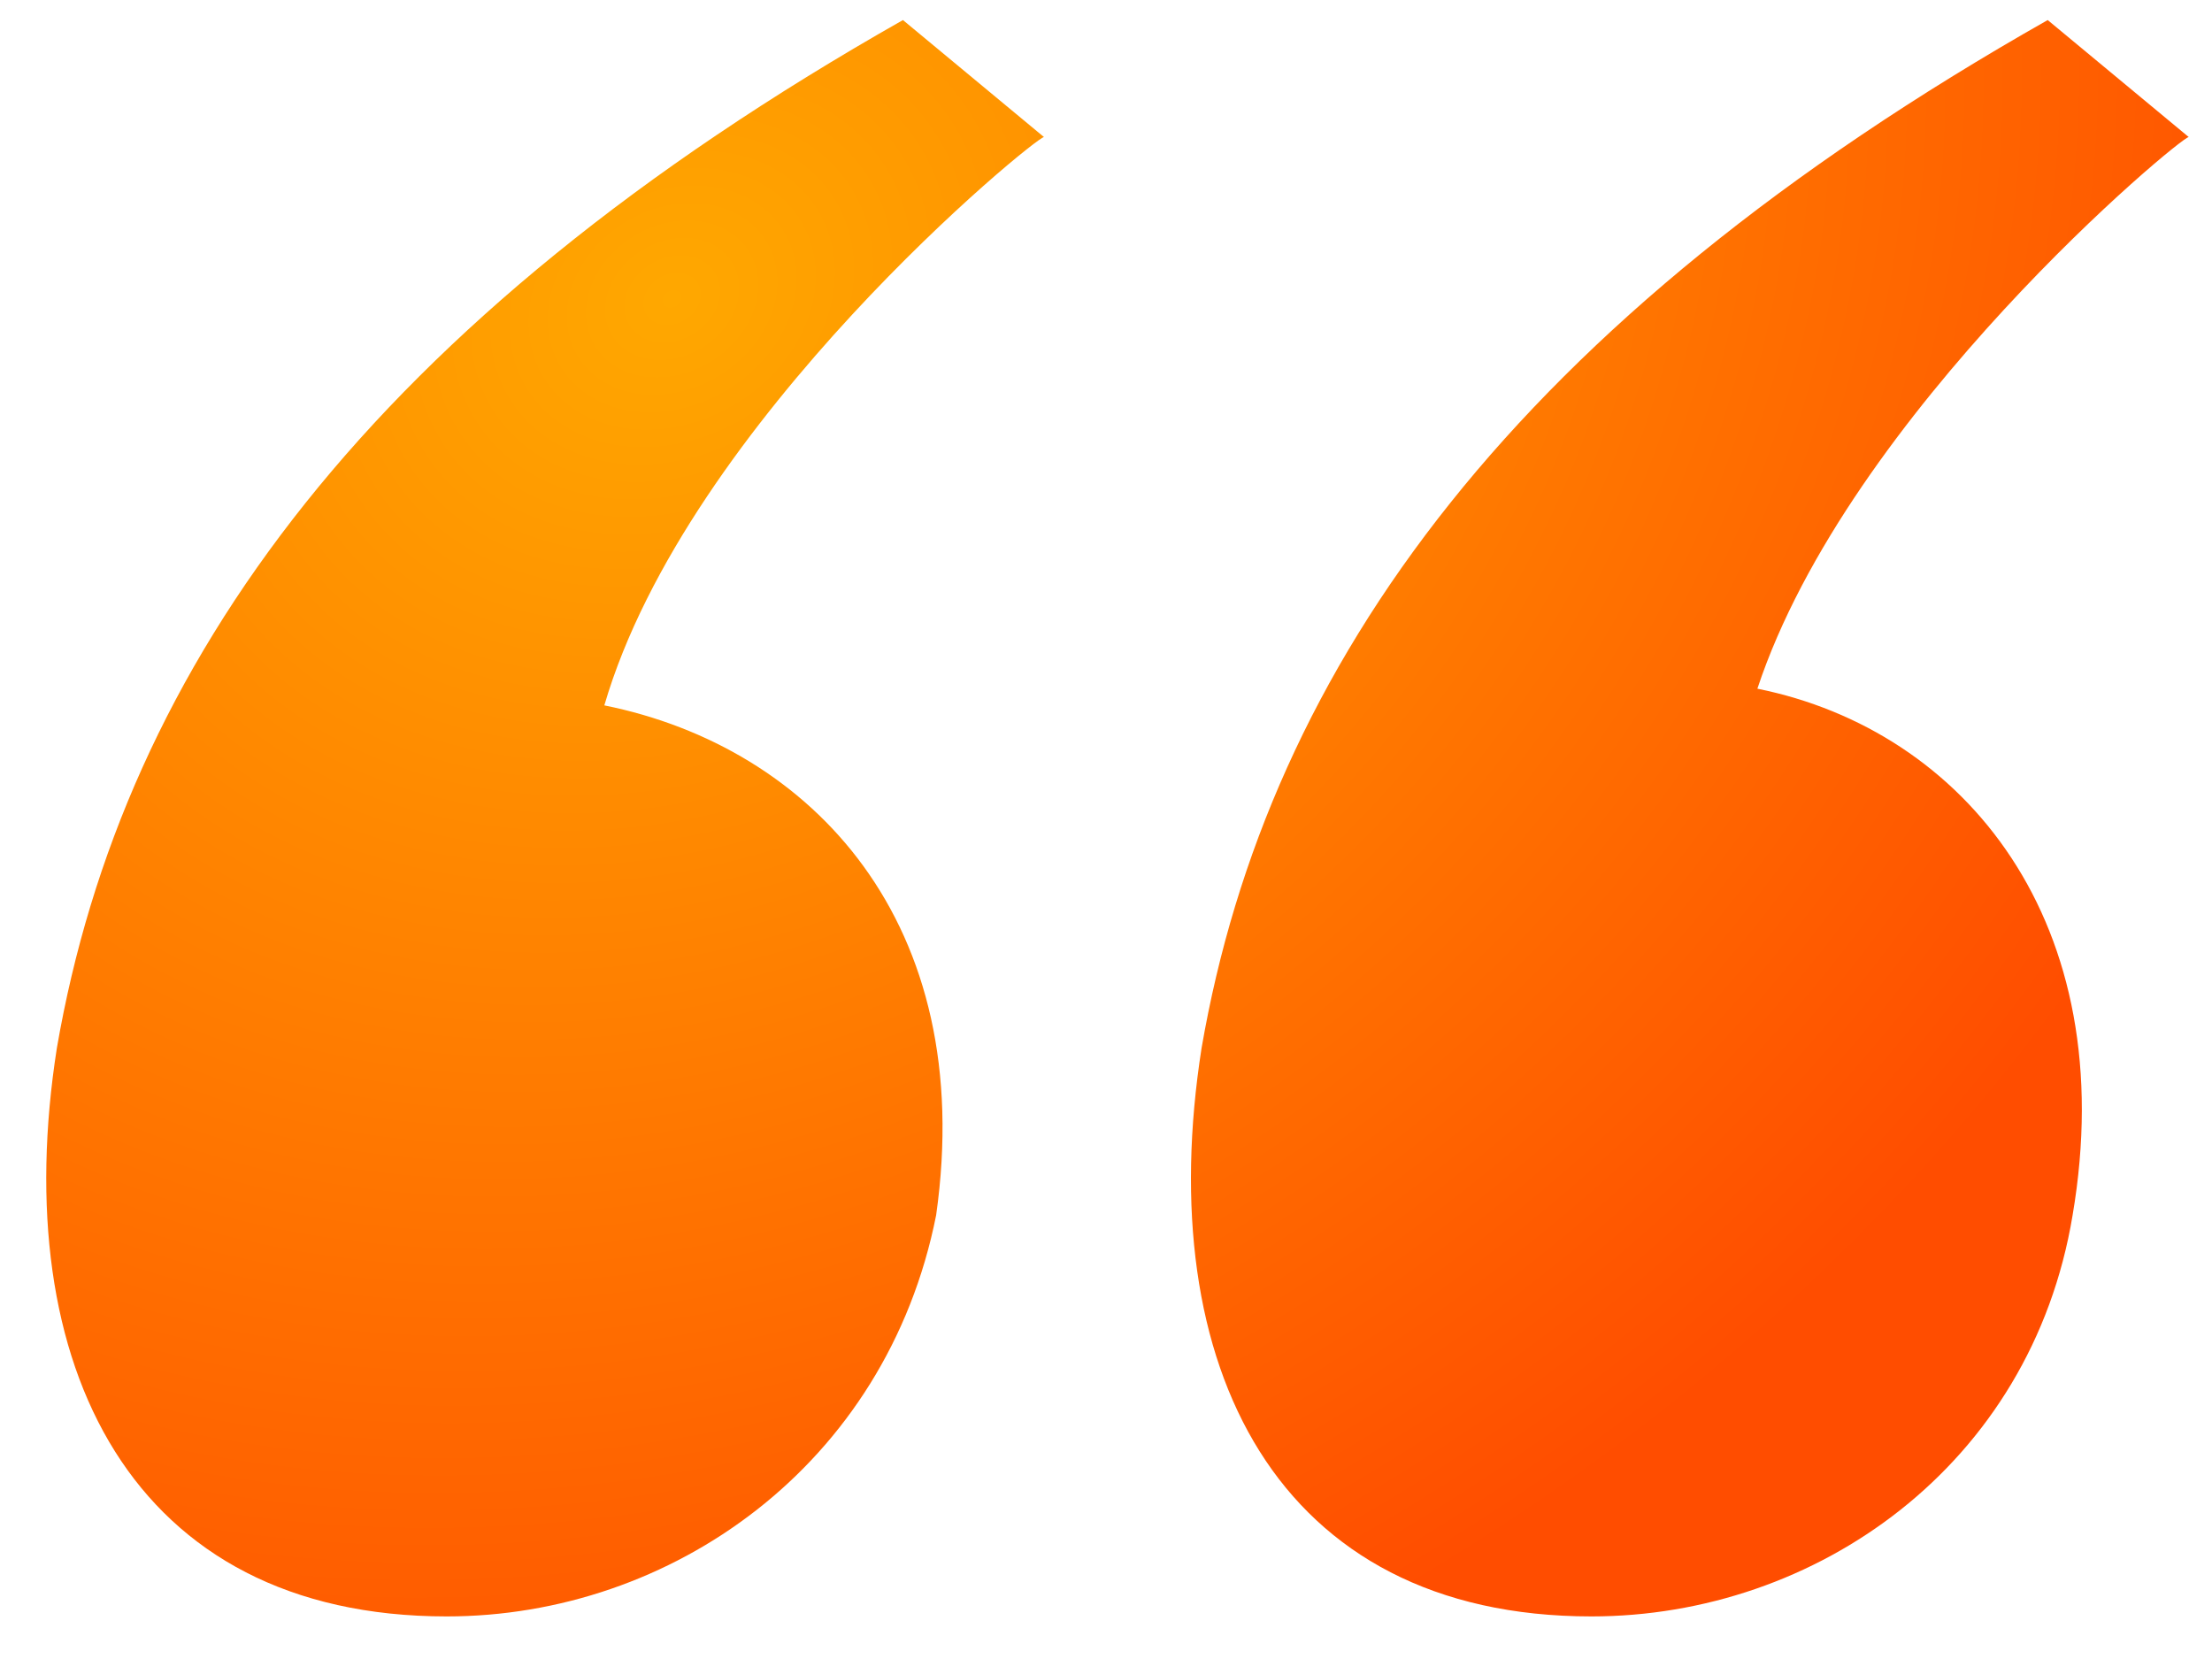 <svg width="44" height="33" viewBox="0 0 44 33" fill="none" xmlns="http://www.w3.org/2000/svg">
<path d="M20.766 2.726L17.961 0.399C7.401 6.384 2.451 13.2 1.131 20.848C0.141 27.165 2.616 32.153 8.886 32.153C13.341 32.153 17.631 29.16 18.621 24.173C19.446 18.354 16.146 14.863 12.021 14.031C13.671 8.379 20.601 2.726 20.766 2.726ZM34.957 13.699C36.772 8.213 43.372 2.726 43.537 2.726L40.732 0.399C30.172 6.384 25.221 13.2 23.901 20.848C22.911 27.165 25.386 32.153 31.657 32.153C36.112 32.153 40.402 29.16 41.227 24.173C42.217 18.354 39.082 14.53 34.957 13.699Z" fill="url(#paint0_radial_23_918)"/>
<defs>
<radialGradient id="paint0_radial_23_918" cx="0" cy="0" r="1" gradientUnits="userSpaceOnUse" gradientTransform="translate(13.096 5.842) rotate(60.954) scale(30.096 36.156)">
<stop stop-color="#FFA800"/>
<stop offset="1" stop-color="#FF4D00"/>
</radialGradient>
</defs>
</svg>
